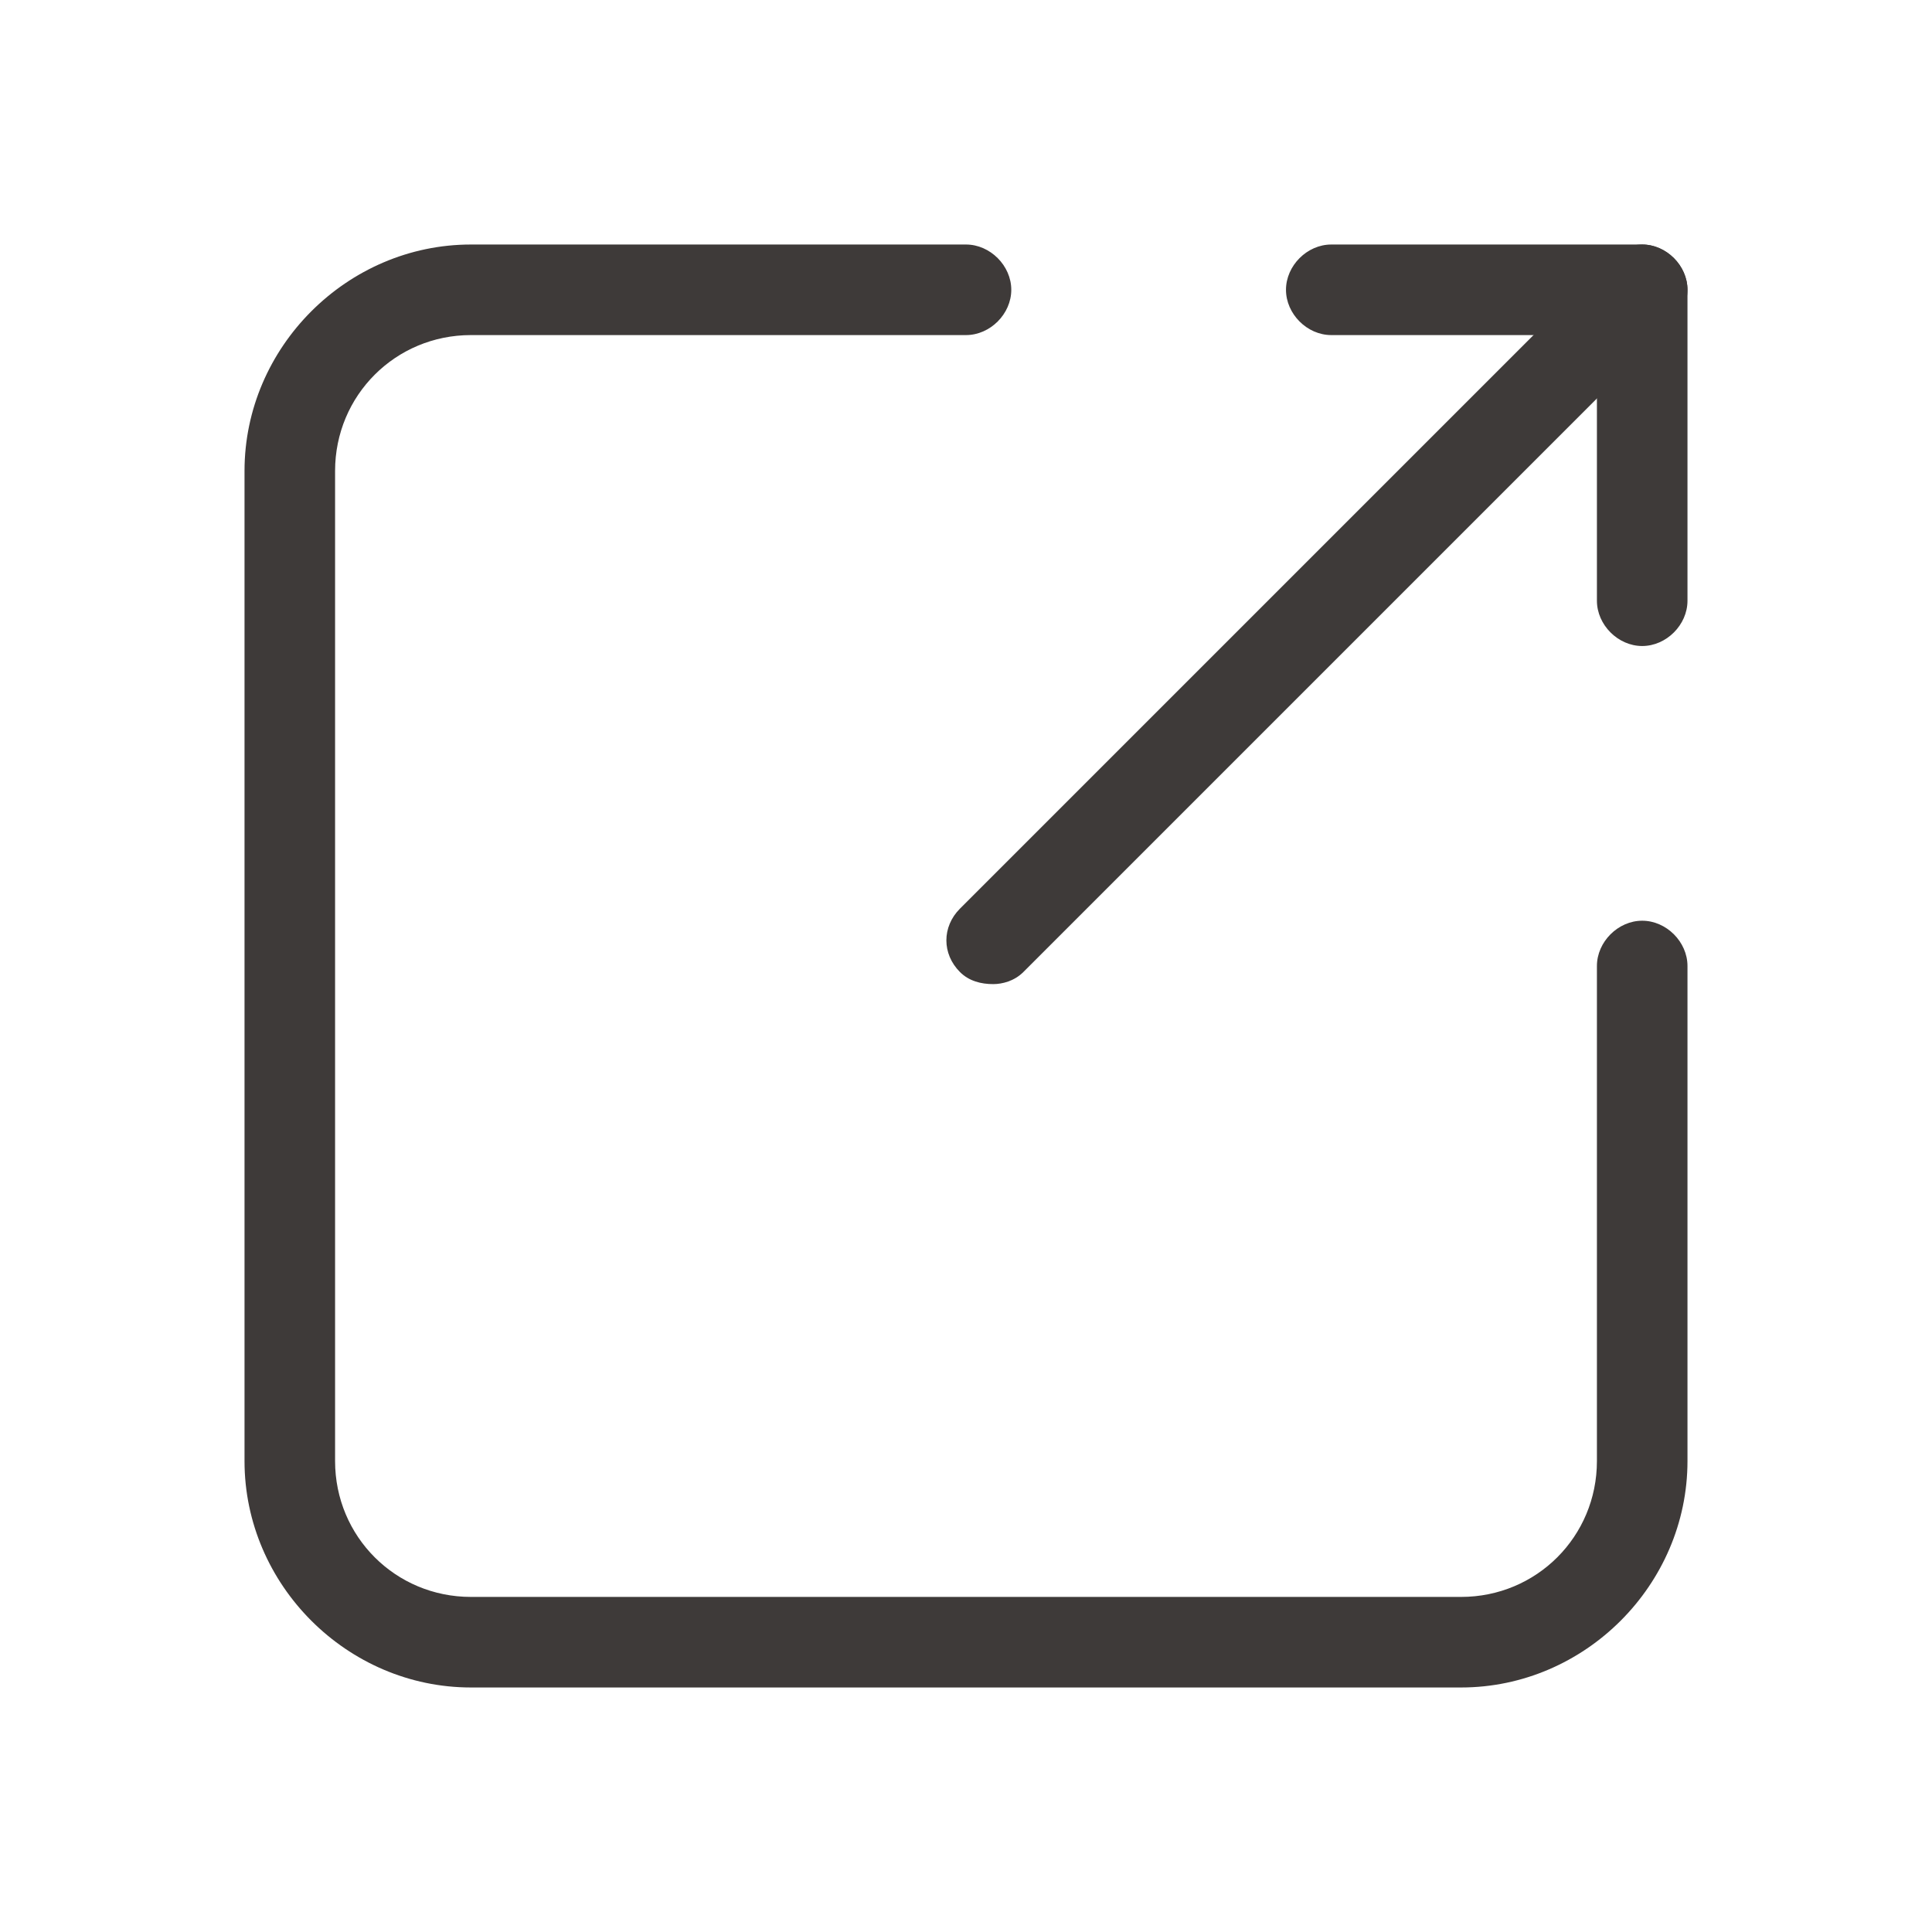 <?xml version="1.0" standalone="no"?><!DOCTYPE svg PUBLIC "-//W3C//DTD SVG 1.1//EN" "http://www.w3.org/Graphics/SVG/1.1/DTD/svg11.dtd"><svg t="1695785924780" class="icon" viewBox="0 0 1024 1024" version="1.1" xmlns="http://www.w3.org/2000/svg" p-id="6745" xmlns:xlink="http://www.w3.org/1999/xlink" width="200" height="200"><path d="M870.4 342.4c-12.8 0-24-11.2-24-24V153.6c0-12.8 11.2-24 24-24s24 11.2 24 24v164.8c0 12.8-11.2 24-24 24z" fill="#3E3A39" p-id="6746"></path><path d="M870.4 177.6H705.6c-12.8 0-24-11.2-24-24s11.2-24 24-24h164.8c12.8 0 24 11.2 24 24s-11.2 24-24 24zM774.4 894.4H249.6c-65.6 0-120-54.4-120-120V249.6c0-65.6 54.4-120 120-120H512c12.8 0 24 11.2 24 24s-11.2 24-24 24H249.6c-40 0-72 32-72 72v524.8c0 40 32 72 72 72h524.8c40 0 72-32 72-72V512c0-12.8 11.2-24 24-24s24 11.2 24 24v262.4c0 65.6-54.4 120-120 120z" fill="#3E3A39" p-id="6747"></path><path d="M526.4 521.6c-6.4 0-12.8-1.6-17.6-6.4-9.6-9.6-9.6-24 0-33.6L852.8 137.6c9.6-9.6 24-9.6 33.6 0 9.6 9.6 9.6 24 0 33.6L542.4 515.2c-4.8 4.8-11.2 6.4-16 6.4z" fill="#3E3A39" p-id="6748"></path></svg>